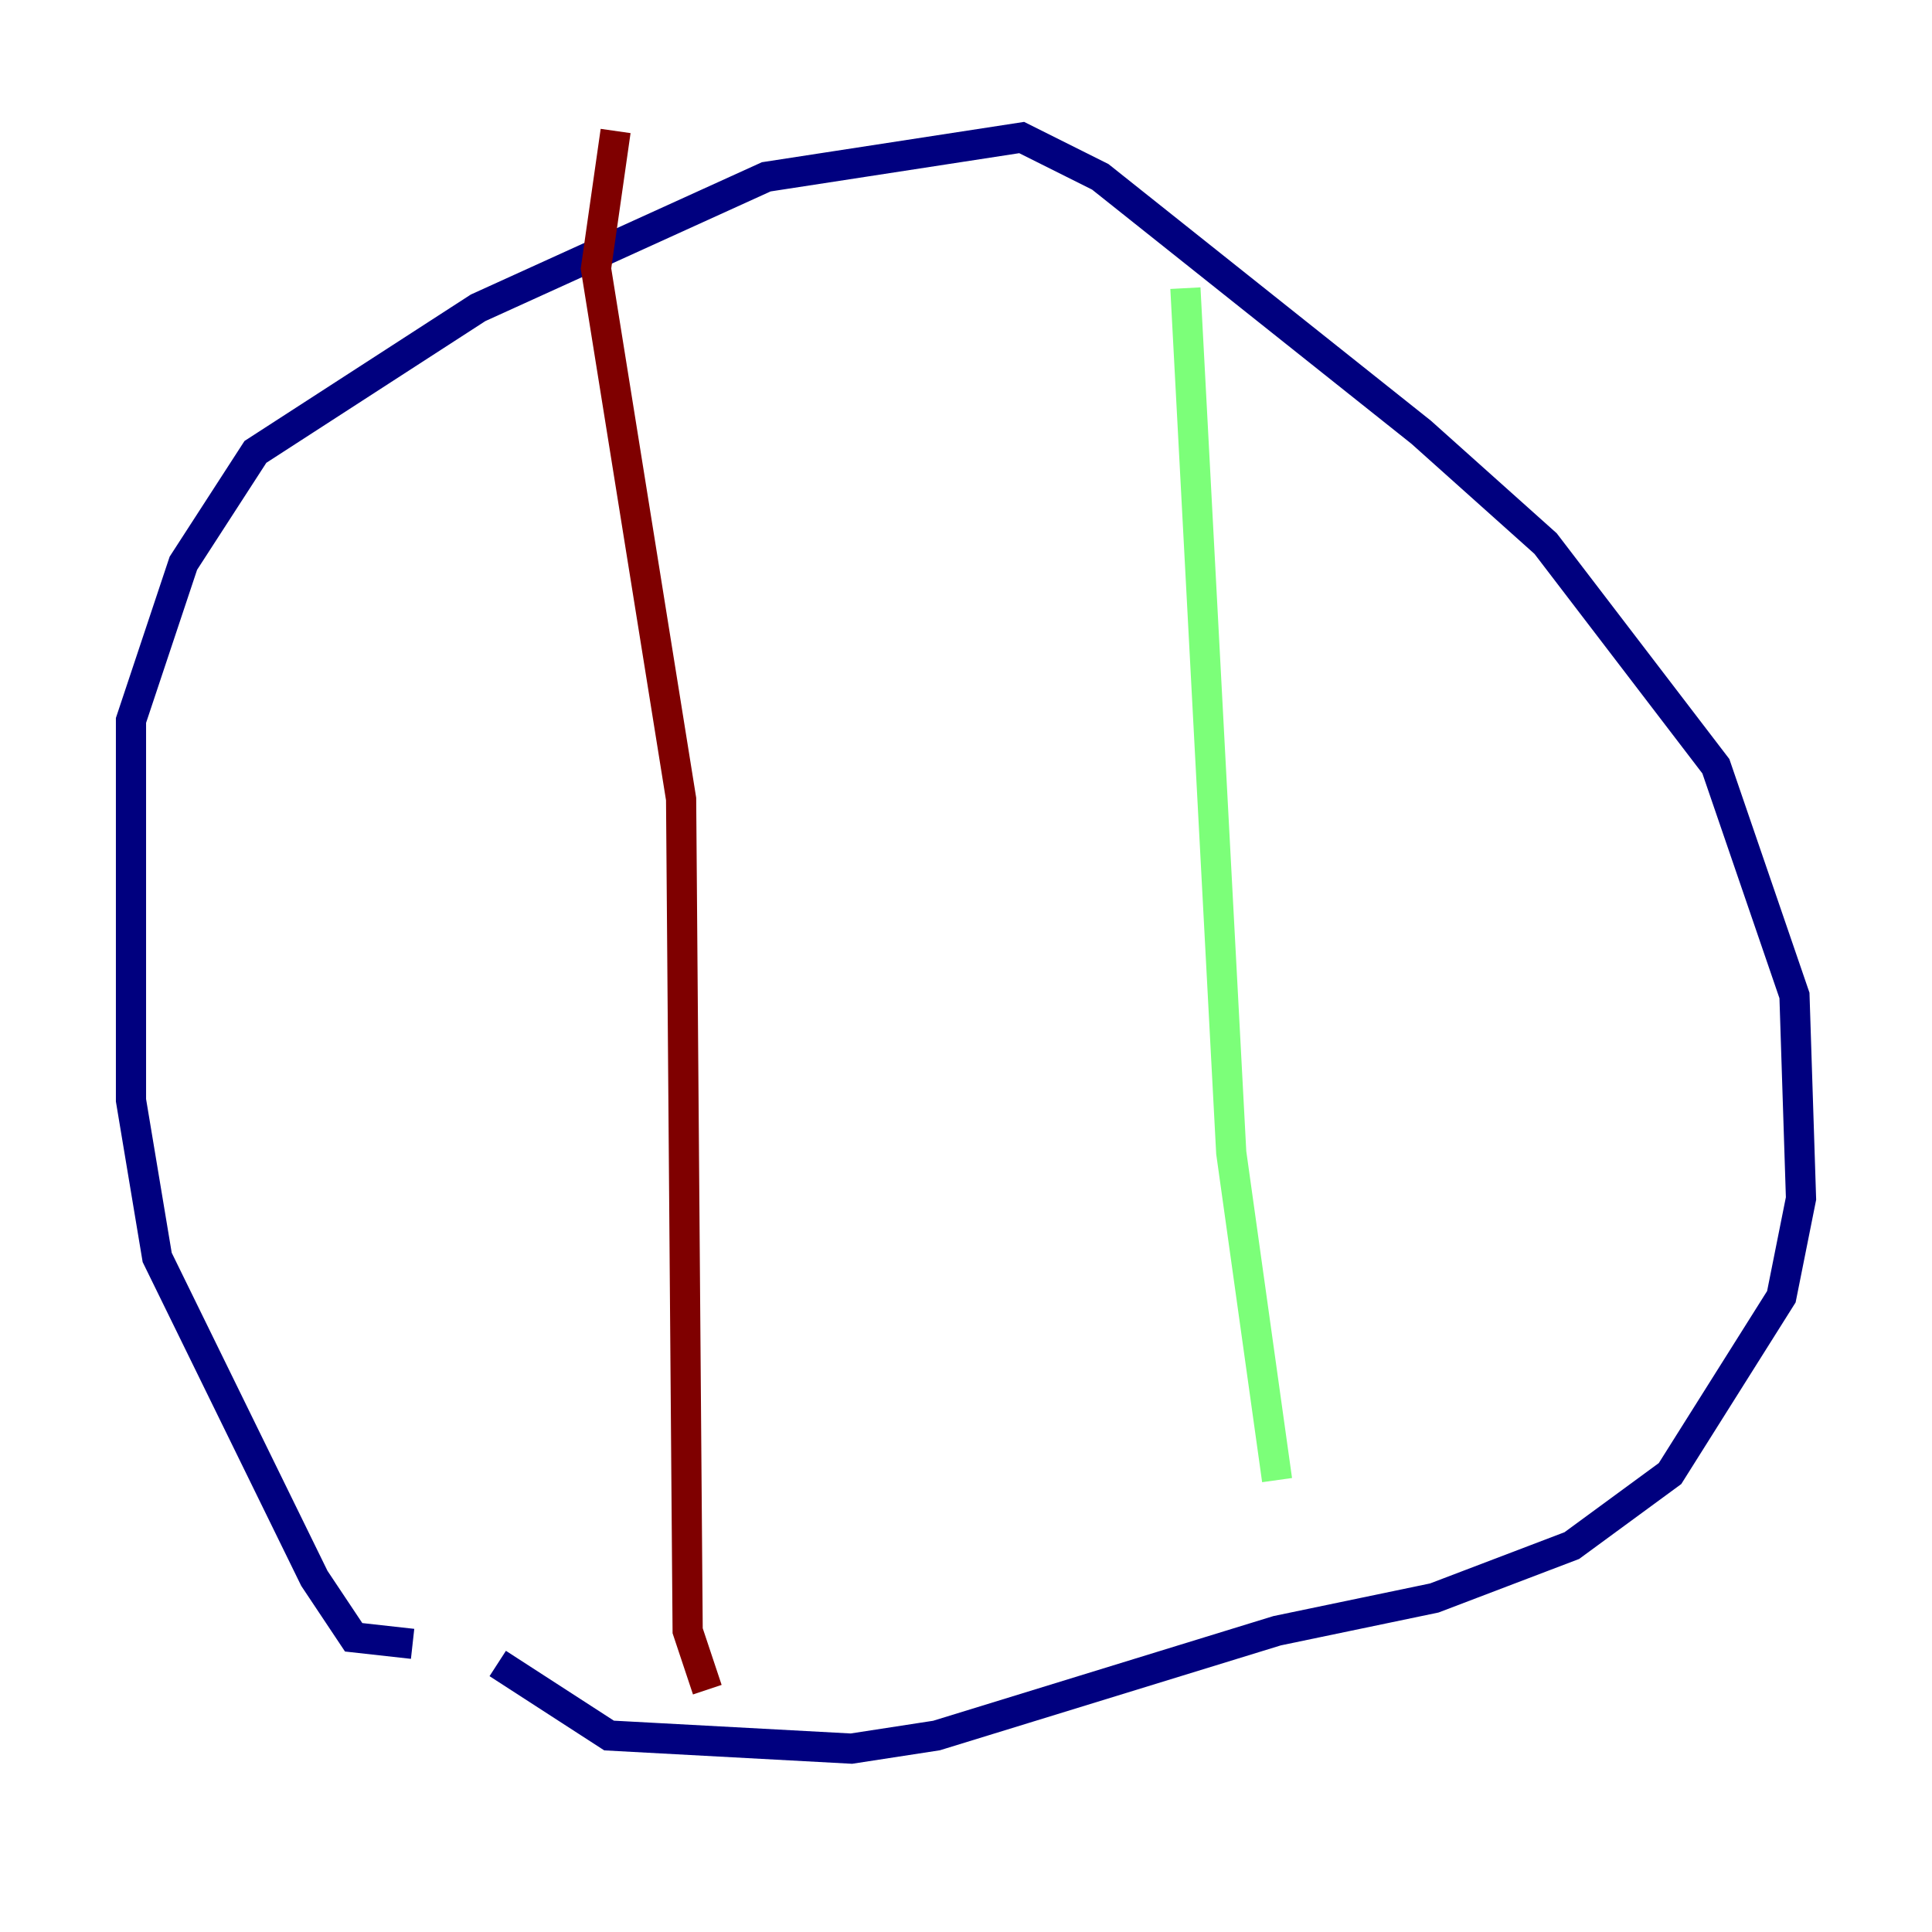 <?xml version="1.0" encoding="utf-8" ?>
<svg baseProfile="tiny" height="128" version="1.2" viewBox="0,0,128,128" width="128" xmlns="http://www.w3.org/2000/svg" xmlns:ev="http://www.w3.org/2001/xml-events" xmlns:xlink="http://www.w3.org/1999/xlink"><defs /><polyline fill="none" points="27.336,108.909 23.43,108.475 20.827,104.57 10.414,83.308 8.678,72.895 8.678,47.729 12.149,37.315 16.922,29.939 31.675,20.393 50.766,11.715 67.688,9.112 72.895,11.715 94.156,28.637 102.4,36.014 113.681,50.766 118.888,65.953 119.322,79.403 118.02,85.912 110.644,97.627 104.136,102.4 95.024,105.871 84.61,108.041 62.047,114.983 56.407,115.851 40.352,114.983 32.976,110.21" stroke="#00007f" stroke-width="2" /><polyline fill="none" points="78.536,19.091 81.573,76.366 84.61,98.061" stroke="#7cff79" stroke-width="2" /><polyline fill="none" points="40.786,8.678 39.485,17.79 45.125,52.936 45.559,108.041 46.861,111.946" stroke="#7f0000" stroke-width="2" /></svg>